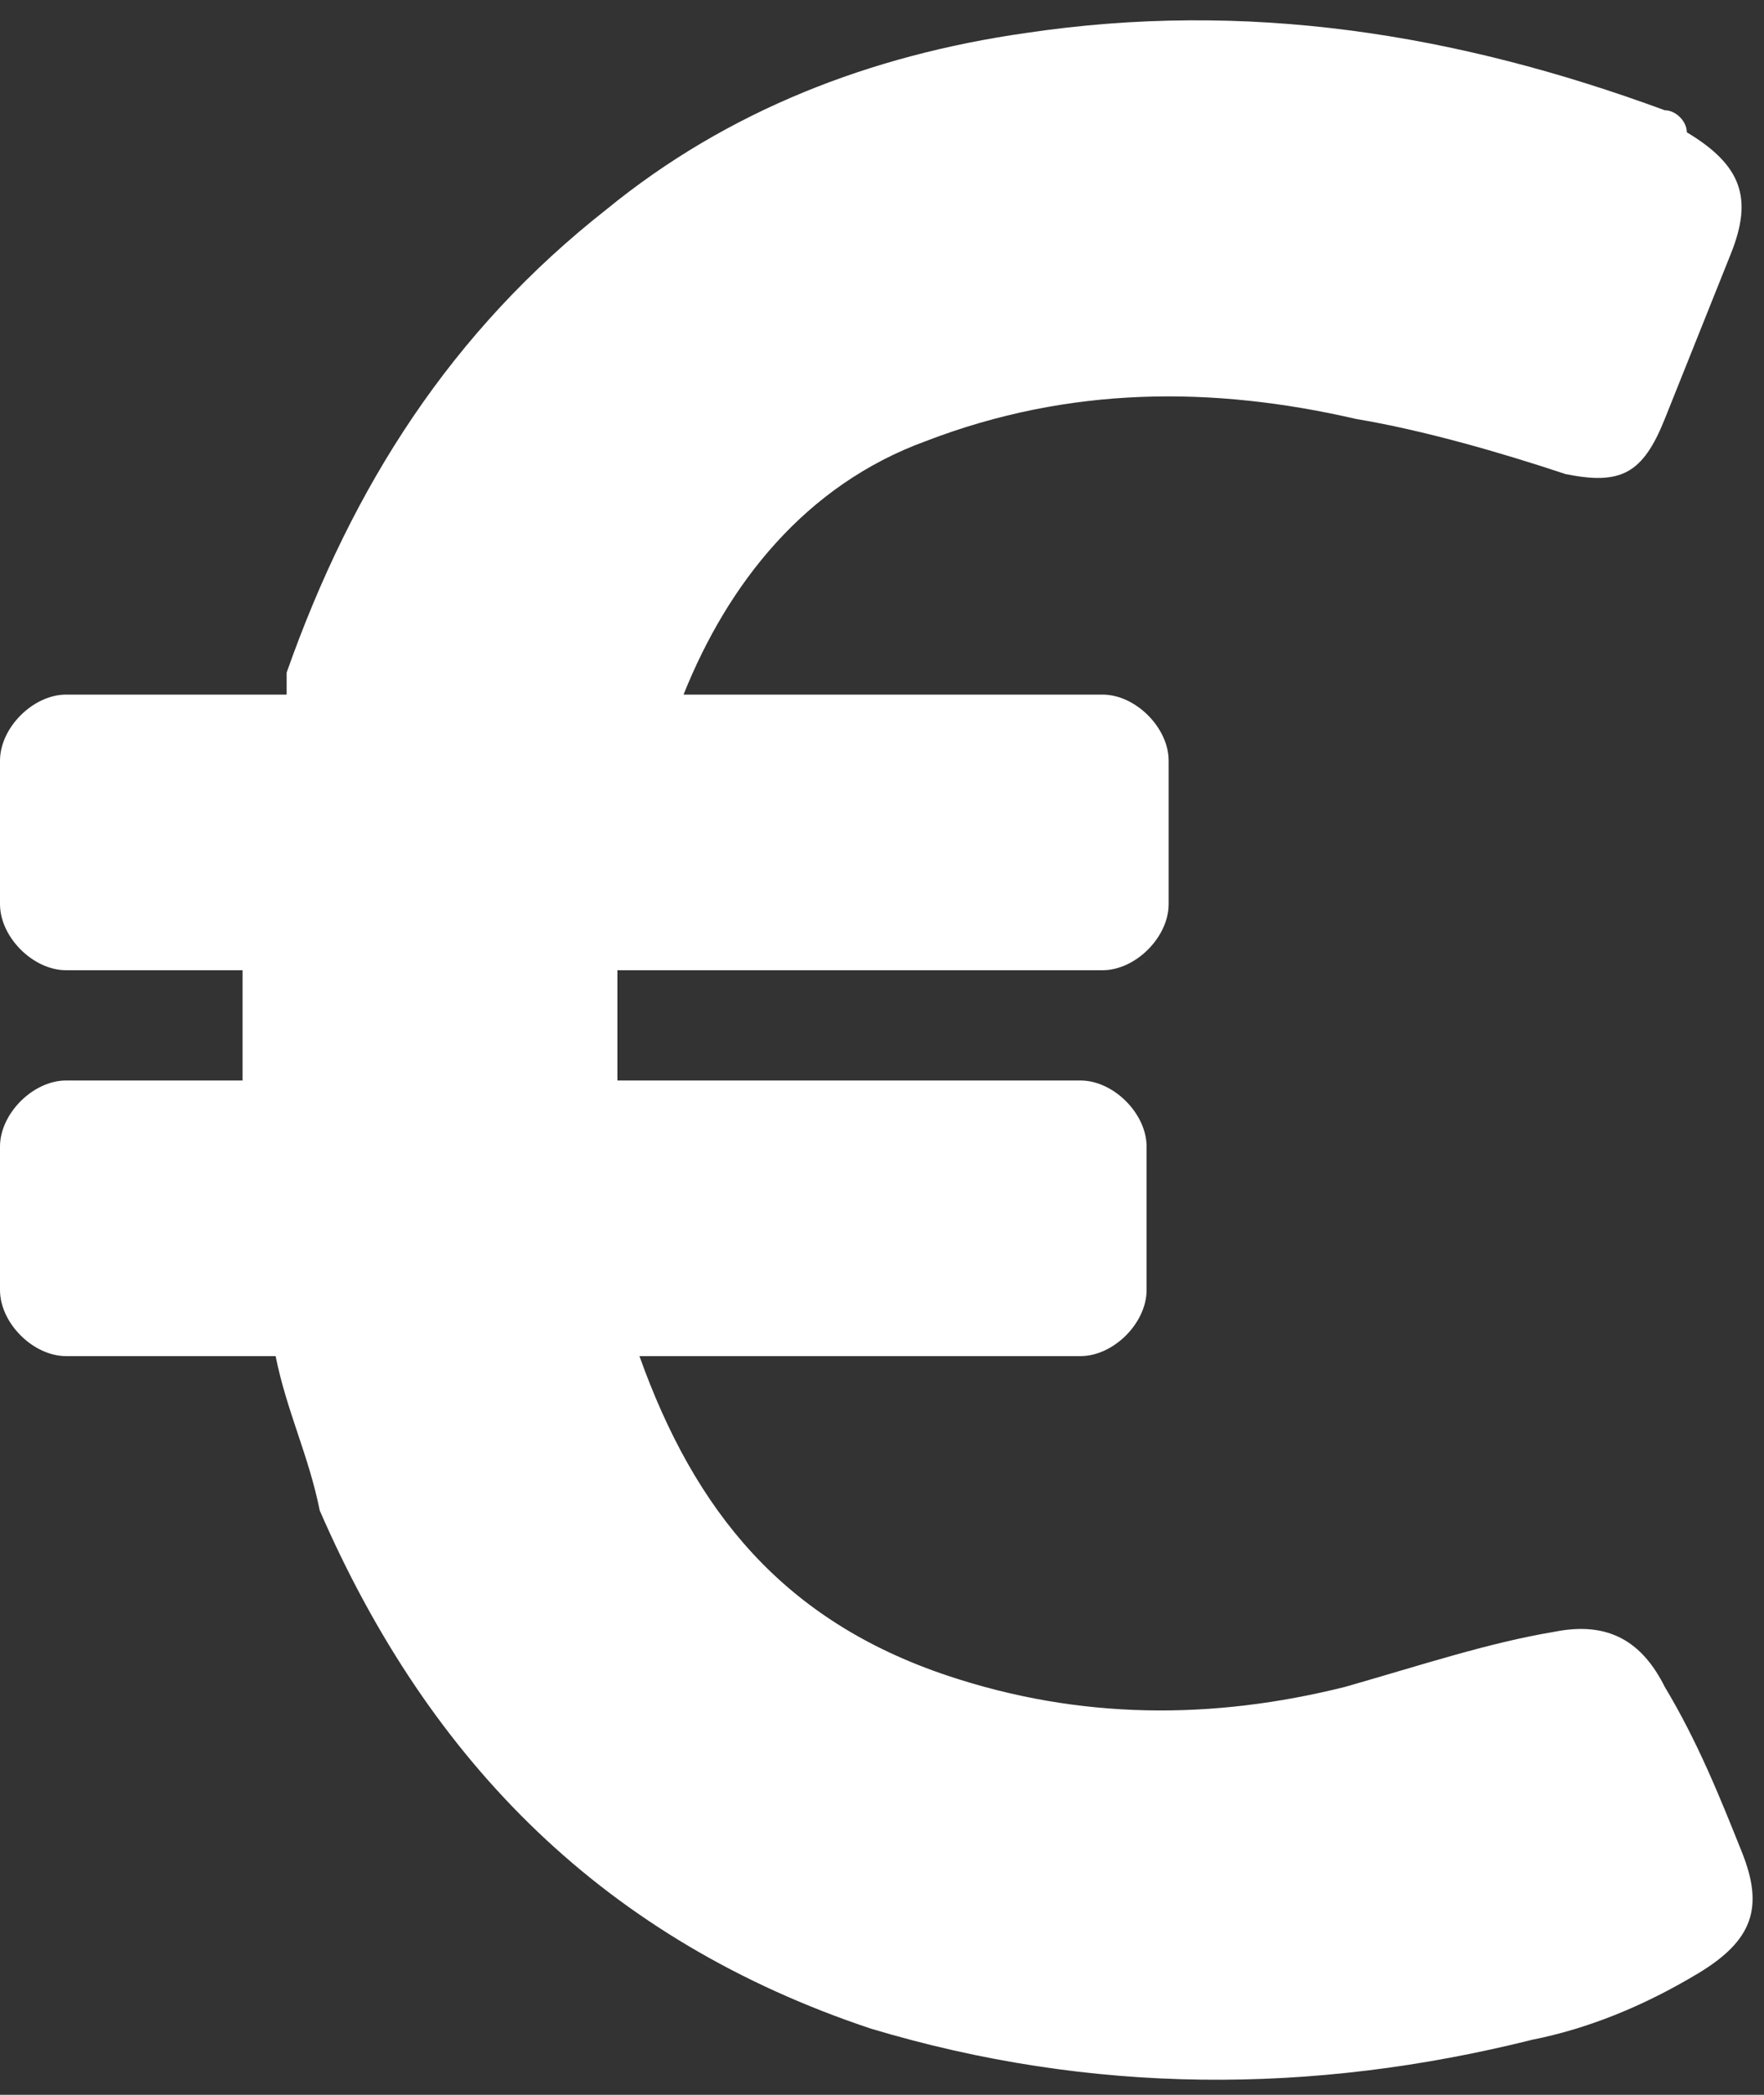 <?xml version="1.0" encoding="utf-8"?>
<!-- Generator: Adobe Illustrator 19.0.0, SVG Export Plug-In . SVG Version: 6.00 Build 0)  -->
<svg version="1.1" id="Calque_1" xmlns="http://www.w3.org/2000/svg" xmlns:xlink="http://www.w3.org/1999/xlink" x="0px" y="0px"
	 viewBox="0 0 16 19" style="enable-background:new 0 0 16 19;" xml:space="preserve">
<rect x="0" y="0" width="16" height="19" fill="#333333" stroke="none"/>
<style type="text/css">
	.st0{fill:#fff;}
</style>
<g id="XMLID_9_">
	<g id="XMLID_12_">
		<path id="XMLID_14_" class="st0" d="M15.8,16.8c-0.2-0.5-0.4-1-0.7-1.5c-0.2-0.4-0.5-0.6-1-0.5c-0.6,0.1-1.2,0.3-1.9,0.5
			c-1.2,0.3-2.4,0.3-3.6-0.1c-1.5-0.5-2.3-1.5-2.8-2.9h4c0.3,0,0.6-0.3,0.6-0.6v-1.3c0-0.3-0.3-0.6-0.6-0.6H5.6c0-0.4,0-0.7,0-1H10
			c0.3,0,0.6-0.3,0.6-0.6V6.9c0-0.3-0.3-0.6-0.6-0.6H6.2c0,0,0,0,0,0C6.6,5.3,7.3,4.4,8.4,4c1.3-0.5,2.6-0.5,3.9-0.2
			c0.6,0.1,1.3,0.3,1.9,0.5c0.5,0.1,0.7,0,0.9-0.5c0.2-0.5,0.4-1,0.6-1.5c0.2-0.5,0.1-0.8-0.4-1.1C15.3,1.1,15.2,1,15.1,1
			c-1.9-0.7-3.8-1-5.8-0.7C7.9,0.5,6.6,1,5.5,1.9C4.1,3,3.2,4.4,2.6,6.1L2.6,6.3h-2C0.3,6.3,0,6.6,0,6.9v1.3c0,0.3,0.3,0.6,0.6,0.6
			h1.6v1H0.6C0.3,9.8,0,10.1,0,10.4v1.3c0,0.3,0.3,0.6,0.6,0.6h1.9c0.1,0.5,0.3,0.9,0.4,1.4c1,2.3,2.6,3.9,5,4.7c2,0.6,4,0.6,6,0.1
			c0.5-0.1,1-0.3,1.5-0.6C15.9,17.6,16,17.3,15.8,16.8L15.8,16.8z M15.8,16.8"/>
	</g>
</g>
</svg>
